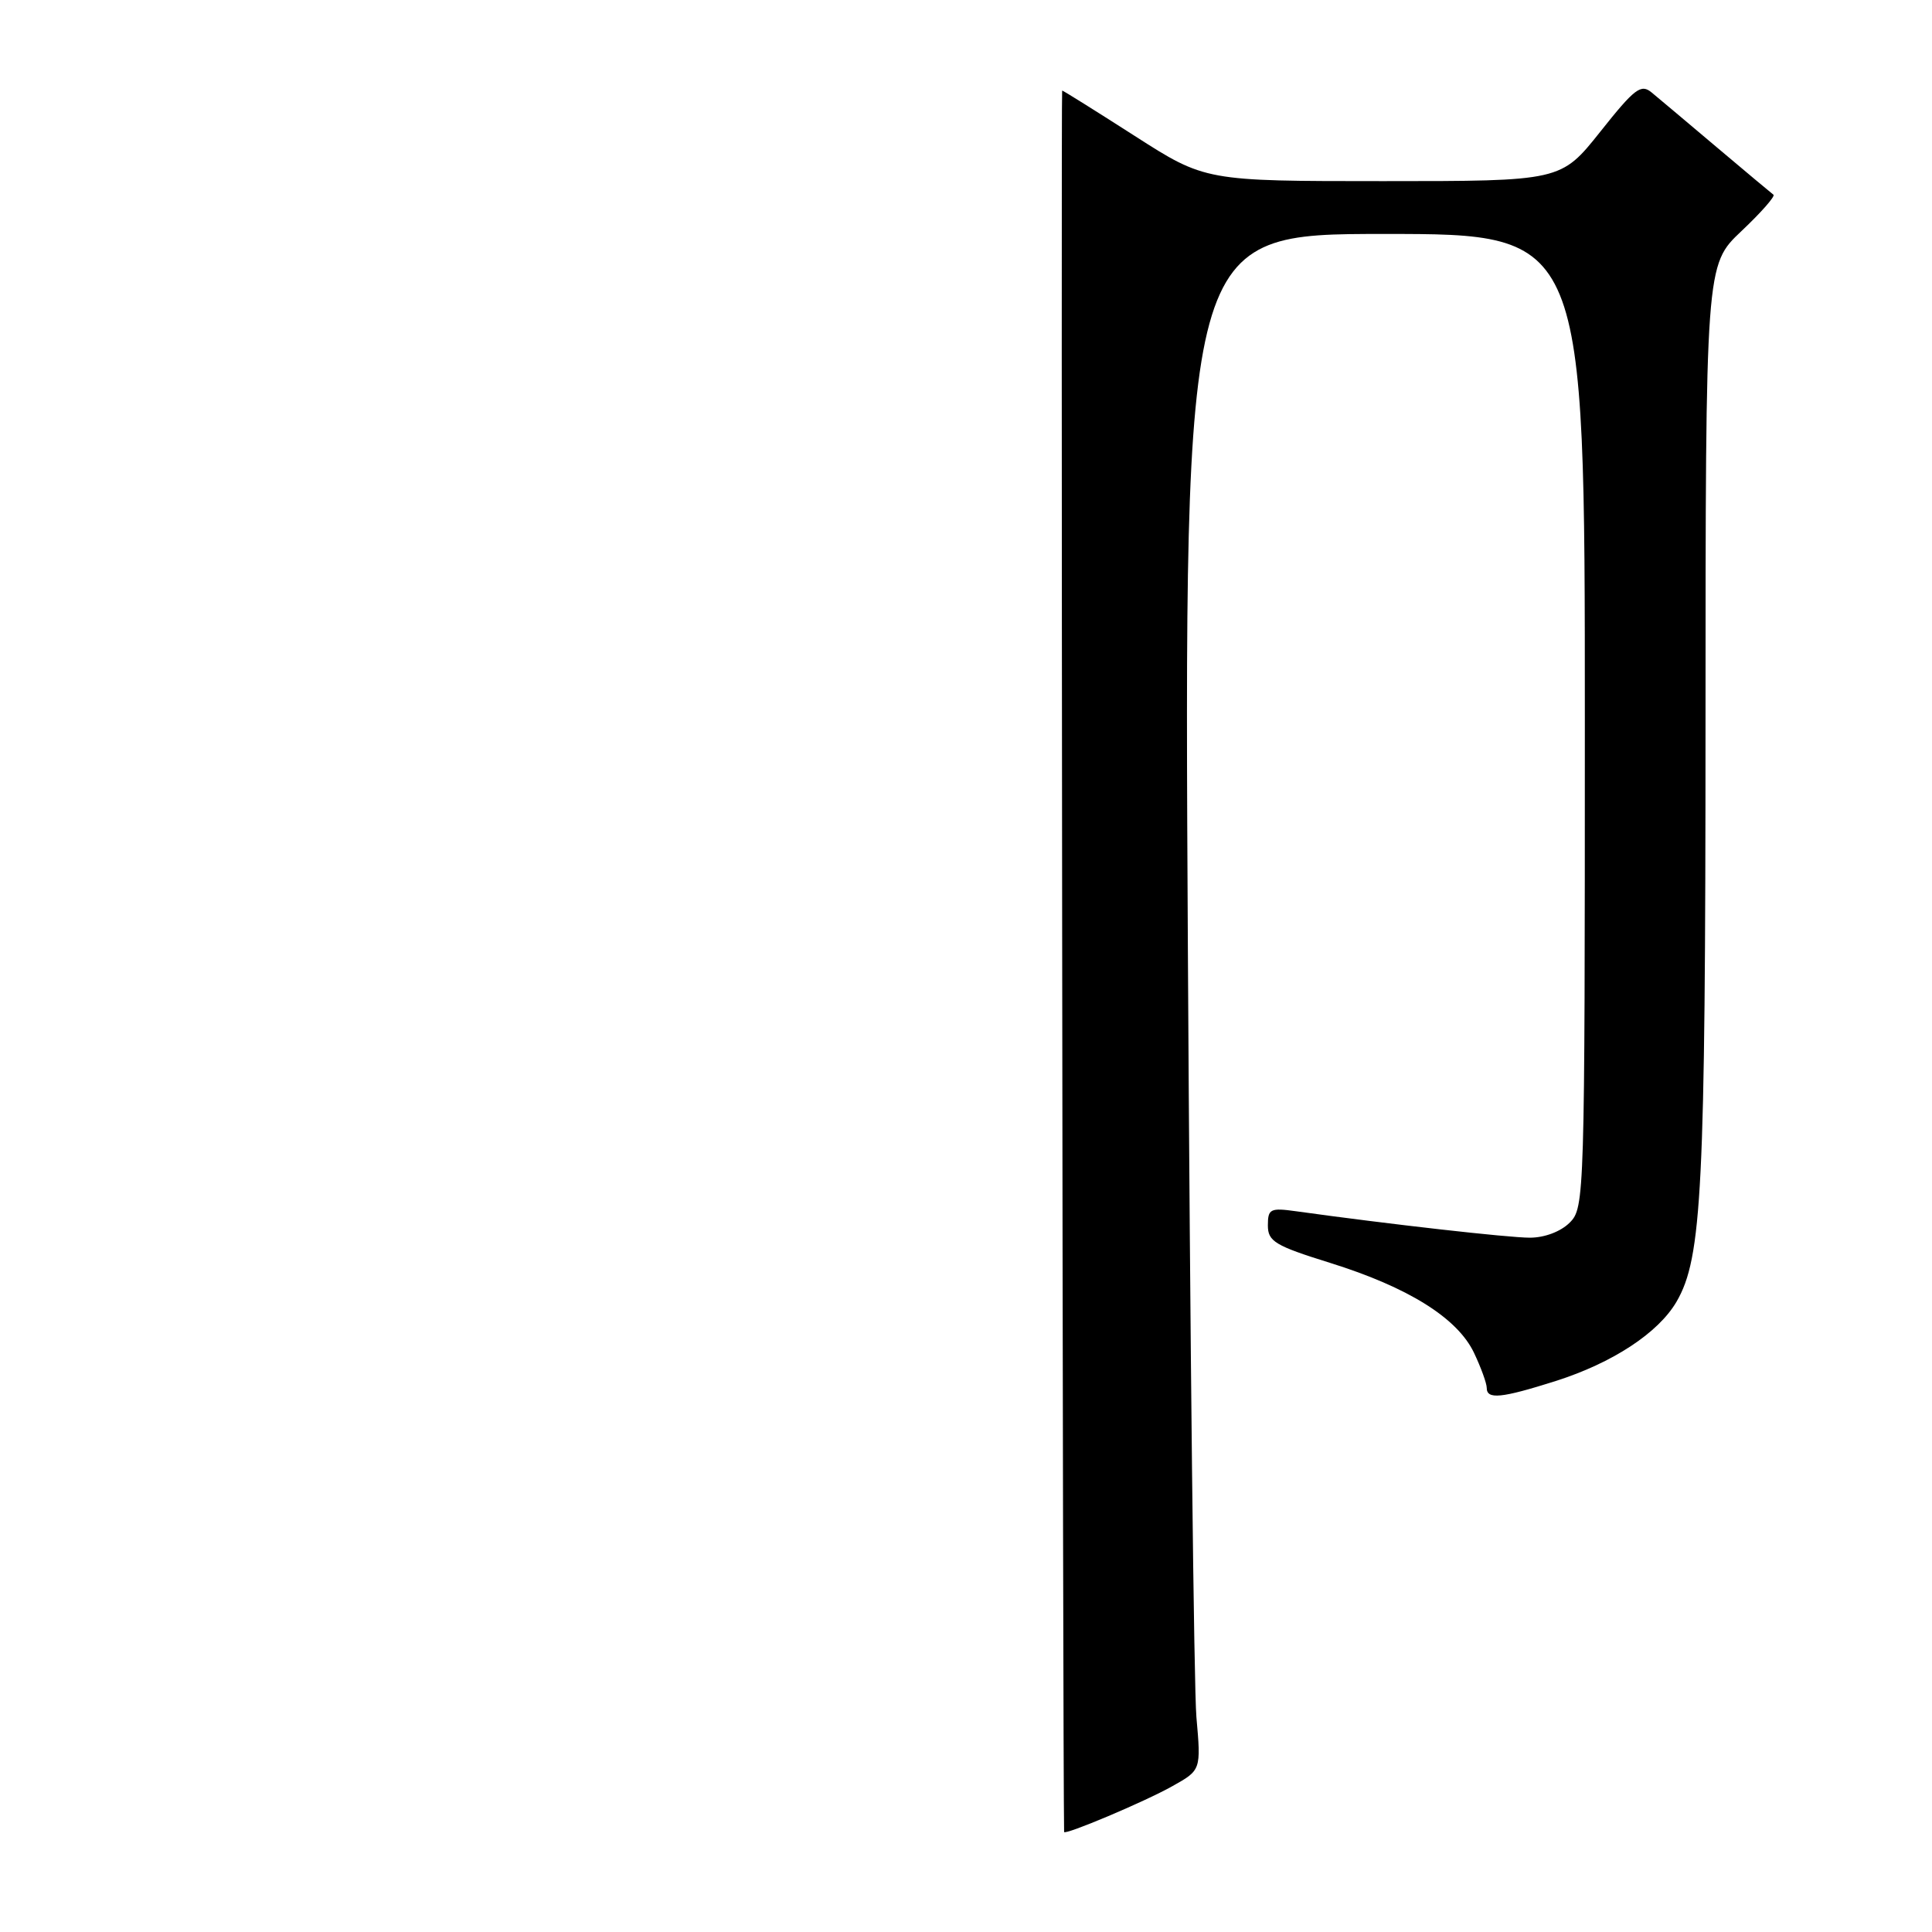 <?xml version="1.0" encoding="UTF-8" standalone="no"?>
<!DOCTYPE svg PUBLIC "-//W3C//DTD SVG 1.1//EN" "http://www.w3.org/Graphics/SVG/1.1/DTD/svg11.dtd" >
<svg xmlns="http://www.w3.org/2000/svg" xmlns:xlink="http://www.w3.org/1999/xlink" version="1.1" viewBox="0 0 256 256">
 <g >
 <path fill="currentColor"
d=" M 155.32 236.69 C 159.15 234.55 159.15 234.55 158.53 227.52 C 158.20 223.66 157.69 177.86 157.40 125.75 C 156.88 31.00 156.88 31.00 183.44 31.00 C 210.00 31.00 210.00 31.00 210.00 95.50 C 210.00 158.67 209.96 160.04 208.00 162.00 C 206.81 163.19 204.67 164.00 202.71 164.00 C 199.88 164.00 184.11 162.22 171.75 160.50 C 168.32 160.02 168.00 160.18 168.00 162.37 C 168.00 164.49 168.93 165.06 176.25 167.34 C 186.62 170.58 193.13 174.65 195.32 179.27 C 196.24 181.21 197.00 183.30 197.00 183.90 C 197.00 185.47 198.92 185.28 206.14 182.99 C 213.66 180.60 219.74 176.62 222.15 172.48 C 225.53 166.67 225.98 157.67 225.99 95.80 C 226.00 35.11 226.00 35.11 230.74 30.63 C 233.35 28.17 235.26 25.99 234.99 25.80 C 234.72 25.60 231.35 22.78 227.50 19.53 C 223.65 16.28 219.77 13.01 218.87 12.27 C 217.44 11.07 216.62 11.69 212.04 17.46 C 206.83 24.00 206.83 24.00 183.26 24.00 C 159.70 24.00 159.70 24.00 150.34 18.00 C 145.19 14.70 140.88 12.00 140.74 12.00 C 140.58 12.00 140.82 233.07 141.00 242.74 C 141.00 243.24 151.70 238.73 155.32 236.69 Z "/>
</g>
</svg>